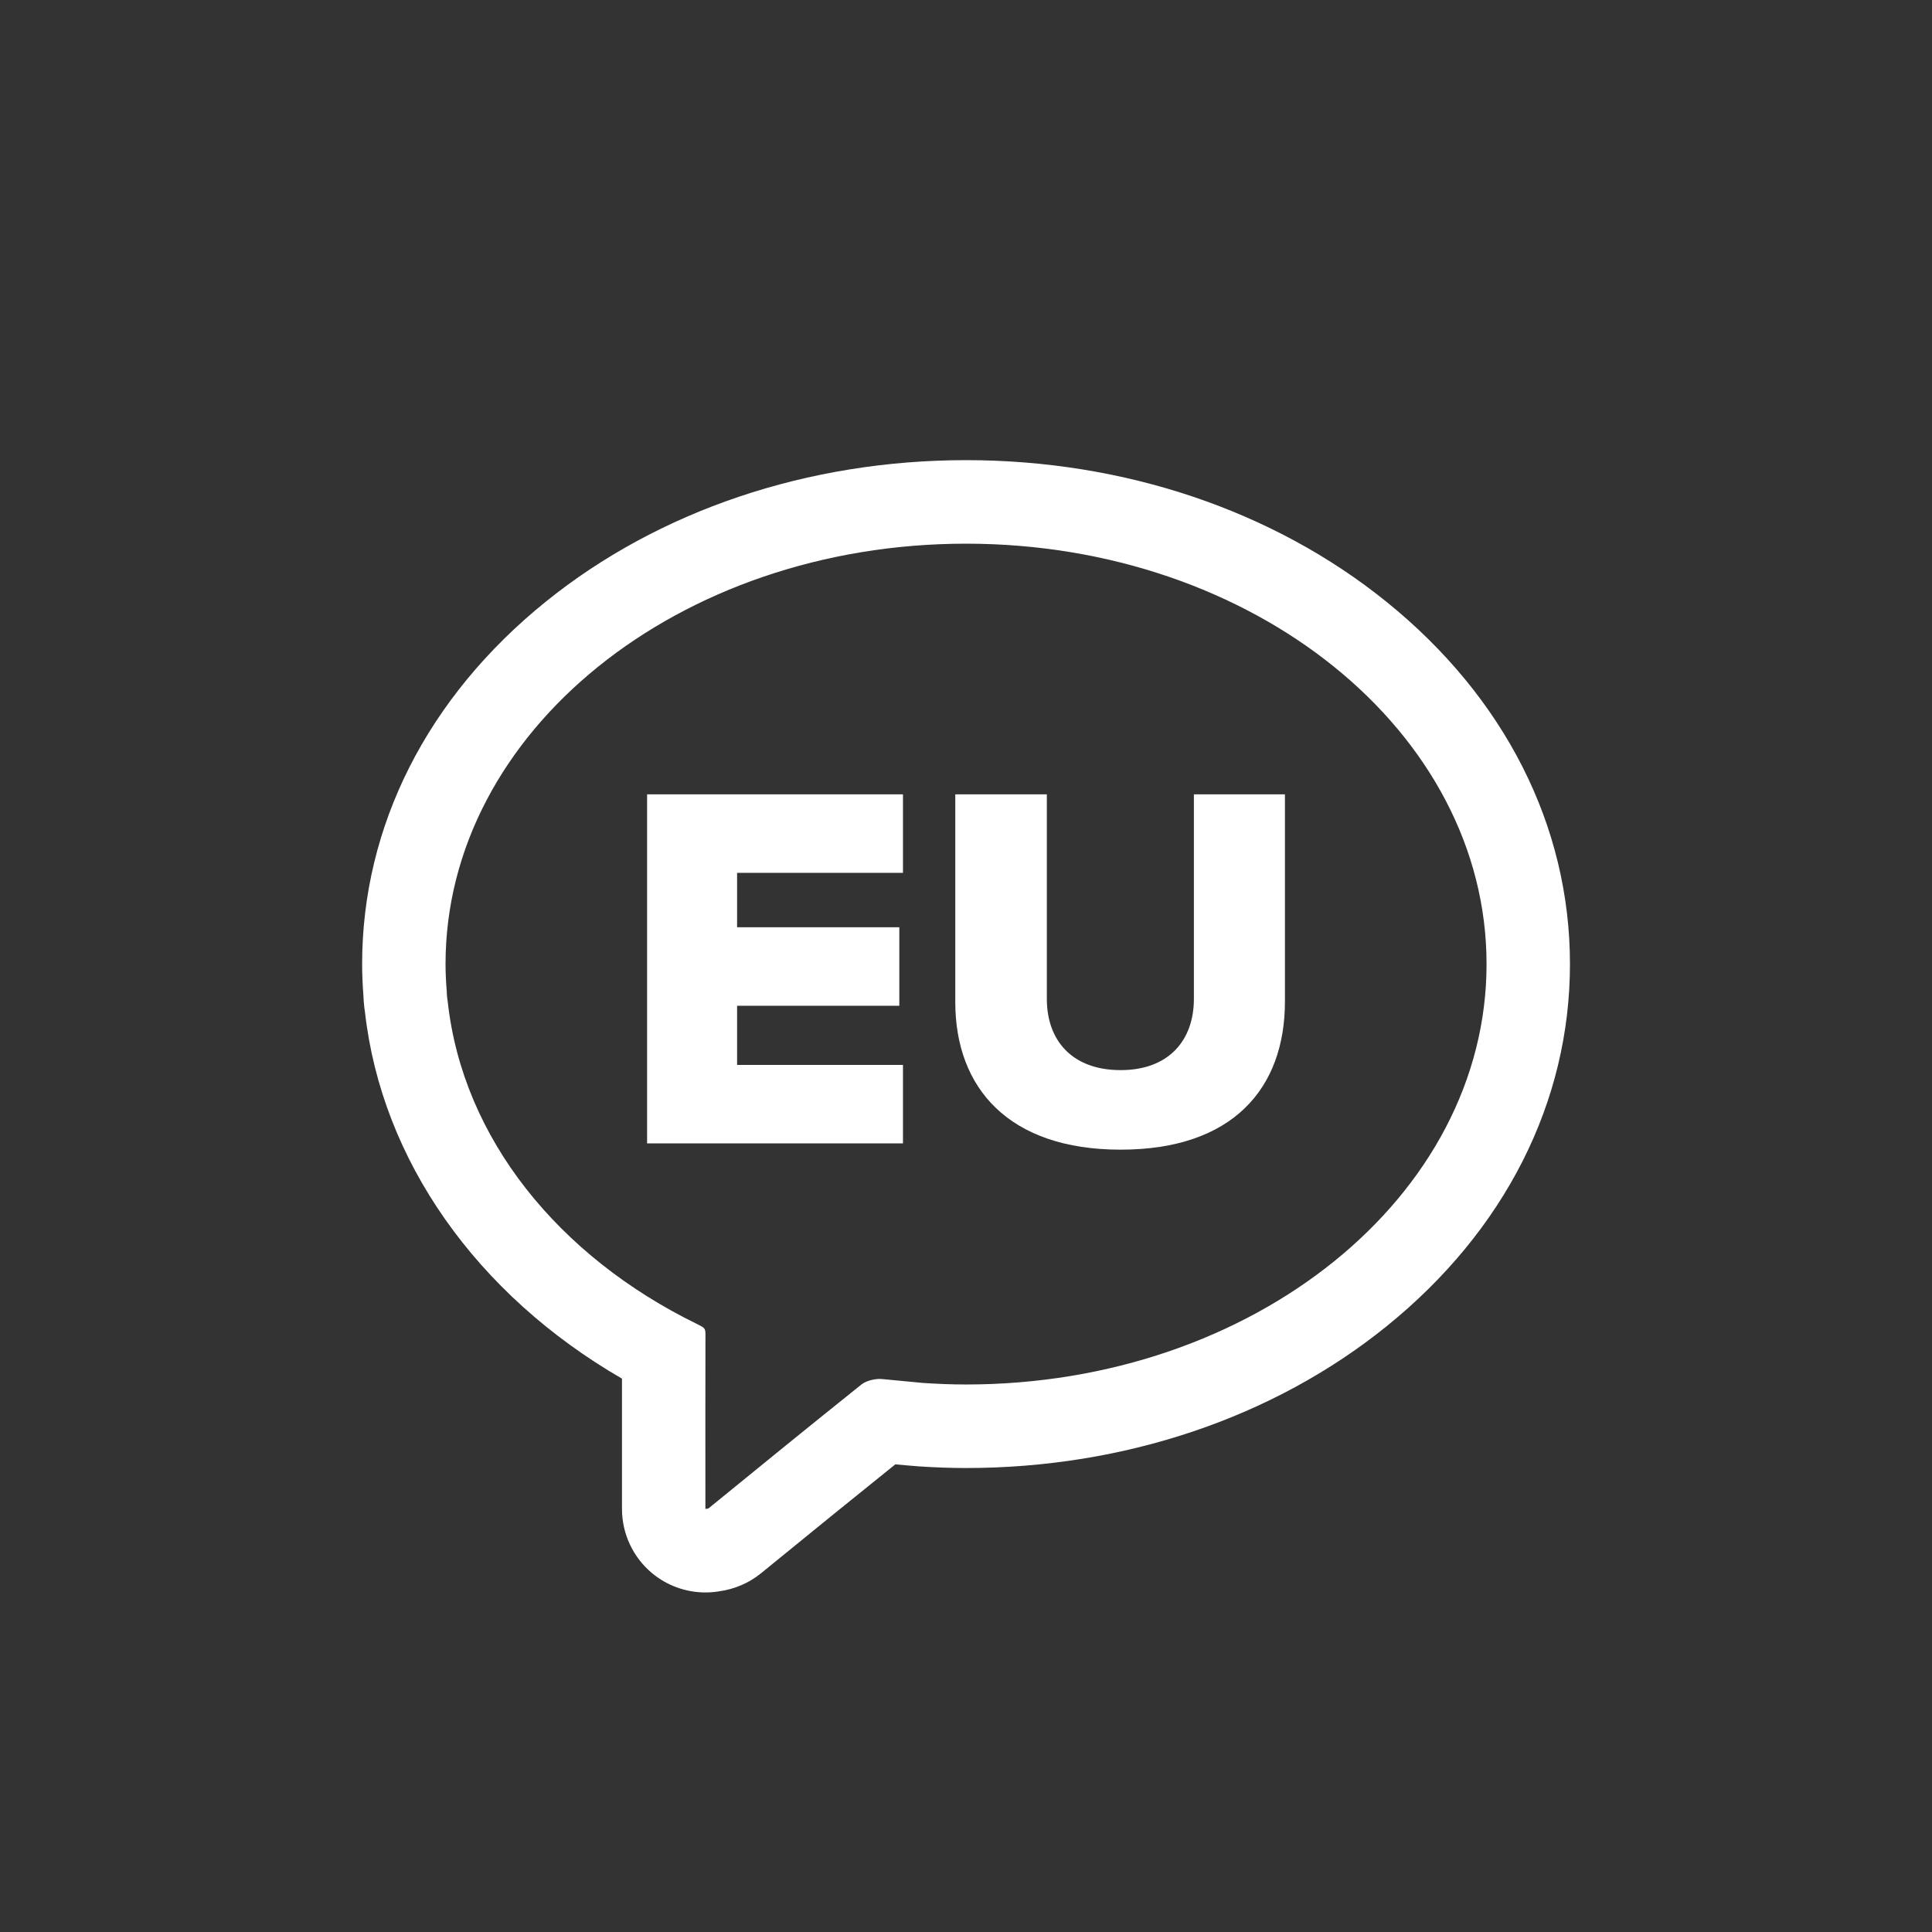 <svg xmlns="http://www.w3.org/2000/svg" xmlns:xlink="http://www.w3.org/1999/xlink" preserveAspectRatio="xMidYMid" width="64" height="64" viewBox="0 0 64 64">
<rect x="0" y="0" width="64" height="64" fill="#333333" stroke="none"/>
<path fill="white" d="M32.002,18.010 C41.524,18.010 49.244,24.245 49.244,31.936 C49.244,39.628 41.524,45.863 32.002,45.863 C31.520,45.863 31.045,45.843 30.573,45.812 L30.573,45.812 C30.557,45.812 29.257,45.687 29.232,45.684 C29.204,45.681 29.174,45.679 29.143,45.679 C28.935,45.679 28.676,45.751 28.536,45.863 C26.824,47.235 25.173,48.576 23.474,49.964 C23.458,49.977 23.430,49.973 23.367,49.985 C23.367,49.842 23.367,49.706 23.367,49.570 C23.367,47.780 23.364,45.990 23.369,44.199 C23.370,43.993 23.327,43.981 23.111,43.871 C23.106,43.869 23.101,43.866 23.096,43.863 C18.512,41.626 15.326,37.713 14.831,33.176 C14.824,33.129 14.817,33.083 14.811,33.036 C14.803,32.969 14.802,32.903 14.799,32.837 C14.775,32.539 14.759,32.239 14.759,31.936 C14.759,24.245 22.479,18.010 32.002,18.010 M32.002,15.243 C26.767,15.243 21.821,16.909 18.075,19.935 C14.155,23.101 11.996,27.363 11.996,31.936 C11.996,32.267 12.010,32.606 12.040,32.998 C12.043,33.082 12.049,33.213 12.068,33.370 C12.074,33.422 12.082,33.474 12.090,33.526 C12.643,38.434 15.788,42.885 20.604,45.669 C20.603,46.561 20.603,47.452 20.604,48.344 L20.604,49.571 L20.604,49.843 L20.604,49.985 C20.604,50.807 20.969,51.587 21.600,52.113 C22.101,52.529 22.727,52.752 23.367,52.752 C23.511,52.752 23.655,52.741 23.798,52.718 C24.336,52.646 24.813,52.441 25.220,52.108 C26.873,50.758 28.301,49.600 29.659,48.508 C29.923,48.533 30.202,48.558 30.391,48.571 L30.391,48.573 C30.973,48.611 31.500,48.630 32.002,48.630 C37.236,48.630 42.182,46.964 45.928,43.938 C49.848,40.772 52.007,36.510 52.007,31.936 C52.007,27.363 49.848,23.101 45.928,19.935 C42.182,16.909 37.236,15.243 32.002,15.243 L32.002,15.243 Z" class="cls-2"/>
<path fill="white" d="M37.122,38.084 C33.413,38.084 31.645,36.038 31.645,33.195 L31.645,26.314 L34.678,26.314 L34.678,33.091 C34.678,34.461 35.510,35.449 37.122,35.449 C38.717,35.449 39.549,34.461 39.549,33.091 L39.549,26.314 L42.565,26.314 L42.565,33.178 C42.565,36.056 40.832,38.084 37.122,38.084 ZM21.436,26.314 L29.912,26.314 L29.912,28.914 L24.417,28.914 L24.417,30.717 L29.791,30.717 L29.791,33.317 L24.417,33.317 L24.417,35.276 L29.912,35.276 L29.912,37.876 L21.436,37.876 L21.436,26.314 Z" class="cls-2"/>
</svg>
